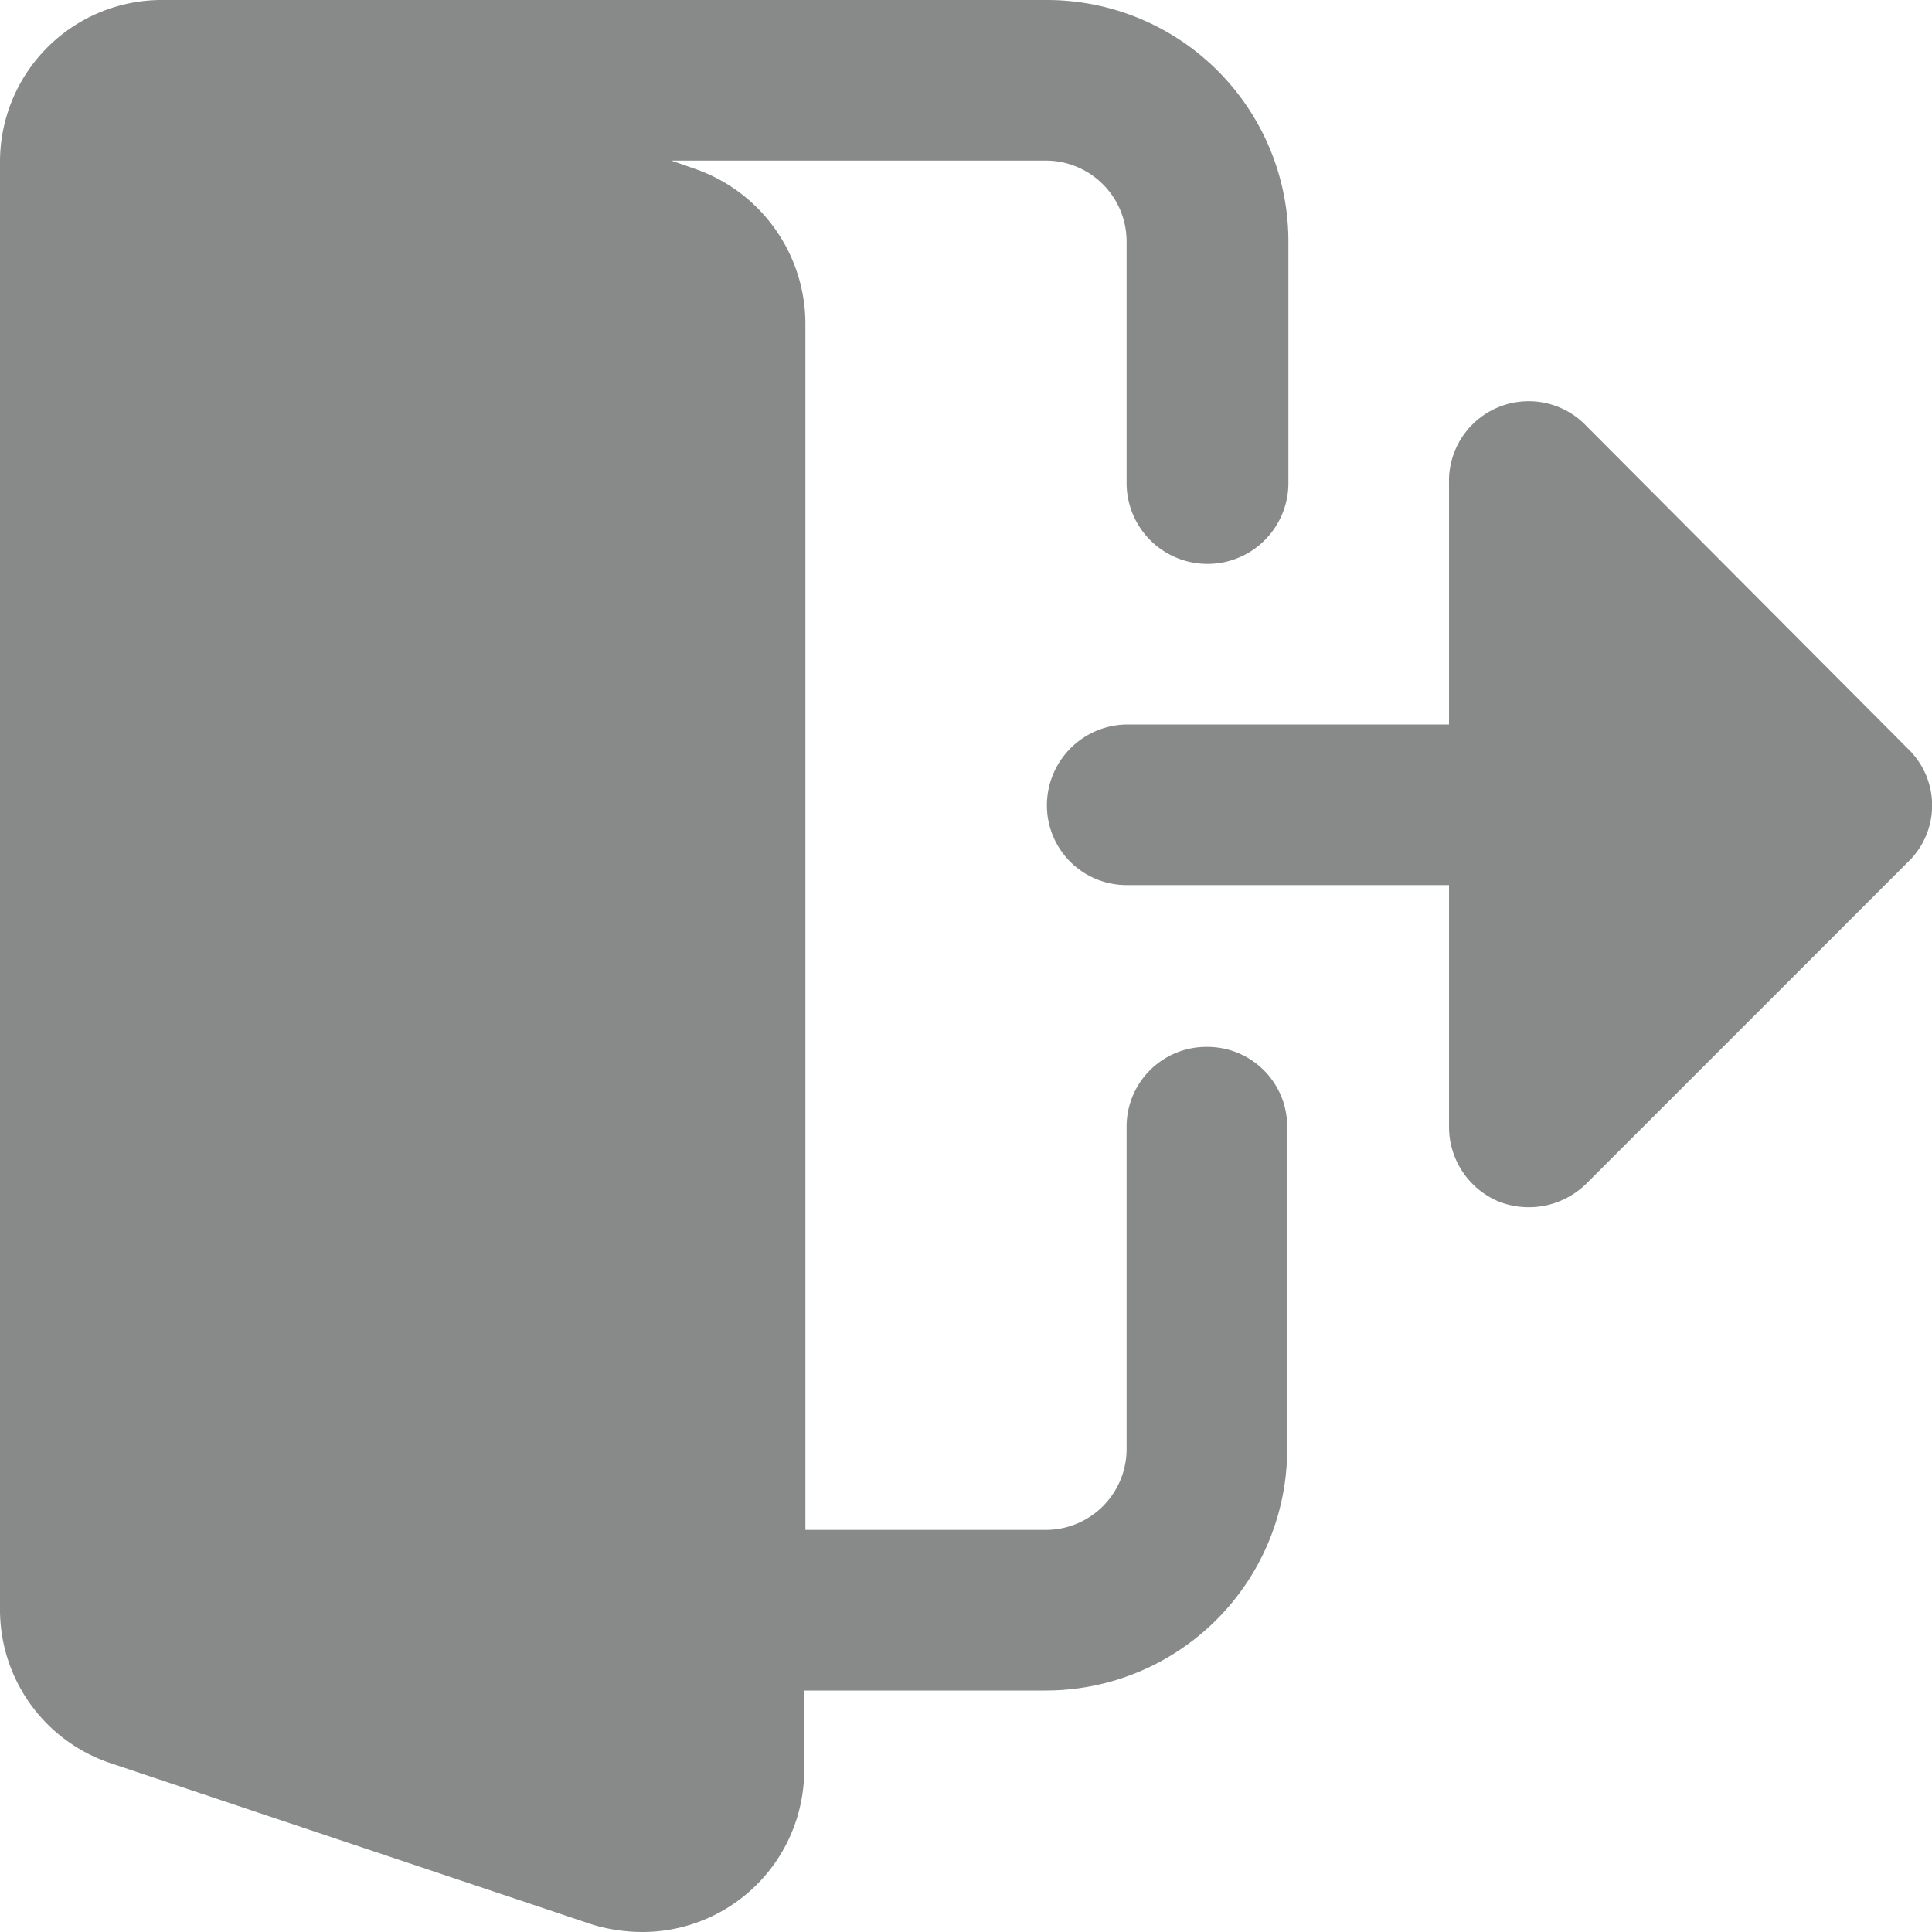 <svg xmlns="http://www.w3.org/2000/svg" xmlns:xlink="http://www.w3.org/1999/xlink" viewBox="0 0 16 16"><defs><style>.cls-1{fill:none;}.cls-2{clip-path:url(#clip-path);}.cls-3{fill:#606161;fill-opacity:0.75;}</style><clipPath id="clip-path"><rect class="cls-1" width="16" height="16"/></clipPath></defs><title>logout</title><g id="Layer_2" data-name="Layer 2"><g id="Layer_1-2" data-name="Layer 1"><g class="cls-2"><path class="cls-3" d="M10,8.67a.66.66,0,0,0-.67.66V12a.67.67,0,0,1-.66.67h-2v-10A1.36,1.36,0,0,0,5.76,1.4l-.2-.07H8.67A.67.67,0,0,1,9.33,2V4a.67.67,0,0,0,1.34,0V2a2,2,0,0,0-2-2H1.5L1.43,0l-.1,0A1.34,1.34,0,0,0,0,1.33v12A1.34,1.34,0,0,0,.91,14.6l4,1.34a1.45,1.45,0,0,0,.41.06,1.34,1.34,0,0,0,1.34-1.33V14h2a2,2,0,0,0,2-2V9.33A.66.66,0,0,0,10,8.67Z"/><path class="cls-3" d="M15.8,6.2,13.14,3.53A.66.66,0,0,0,12,4V6H9.33a.67.67,0,0,0-.66.67.66.66,0,0,0,.66.66H12v2a.67.67,0,0,0,.41.62.68.68,0,0,0,.73-.15L15.8,7.14A.65.65,0,0,0,15.8,6.2Z"/></g></g></g></svg>